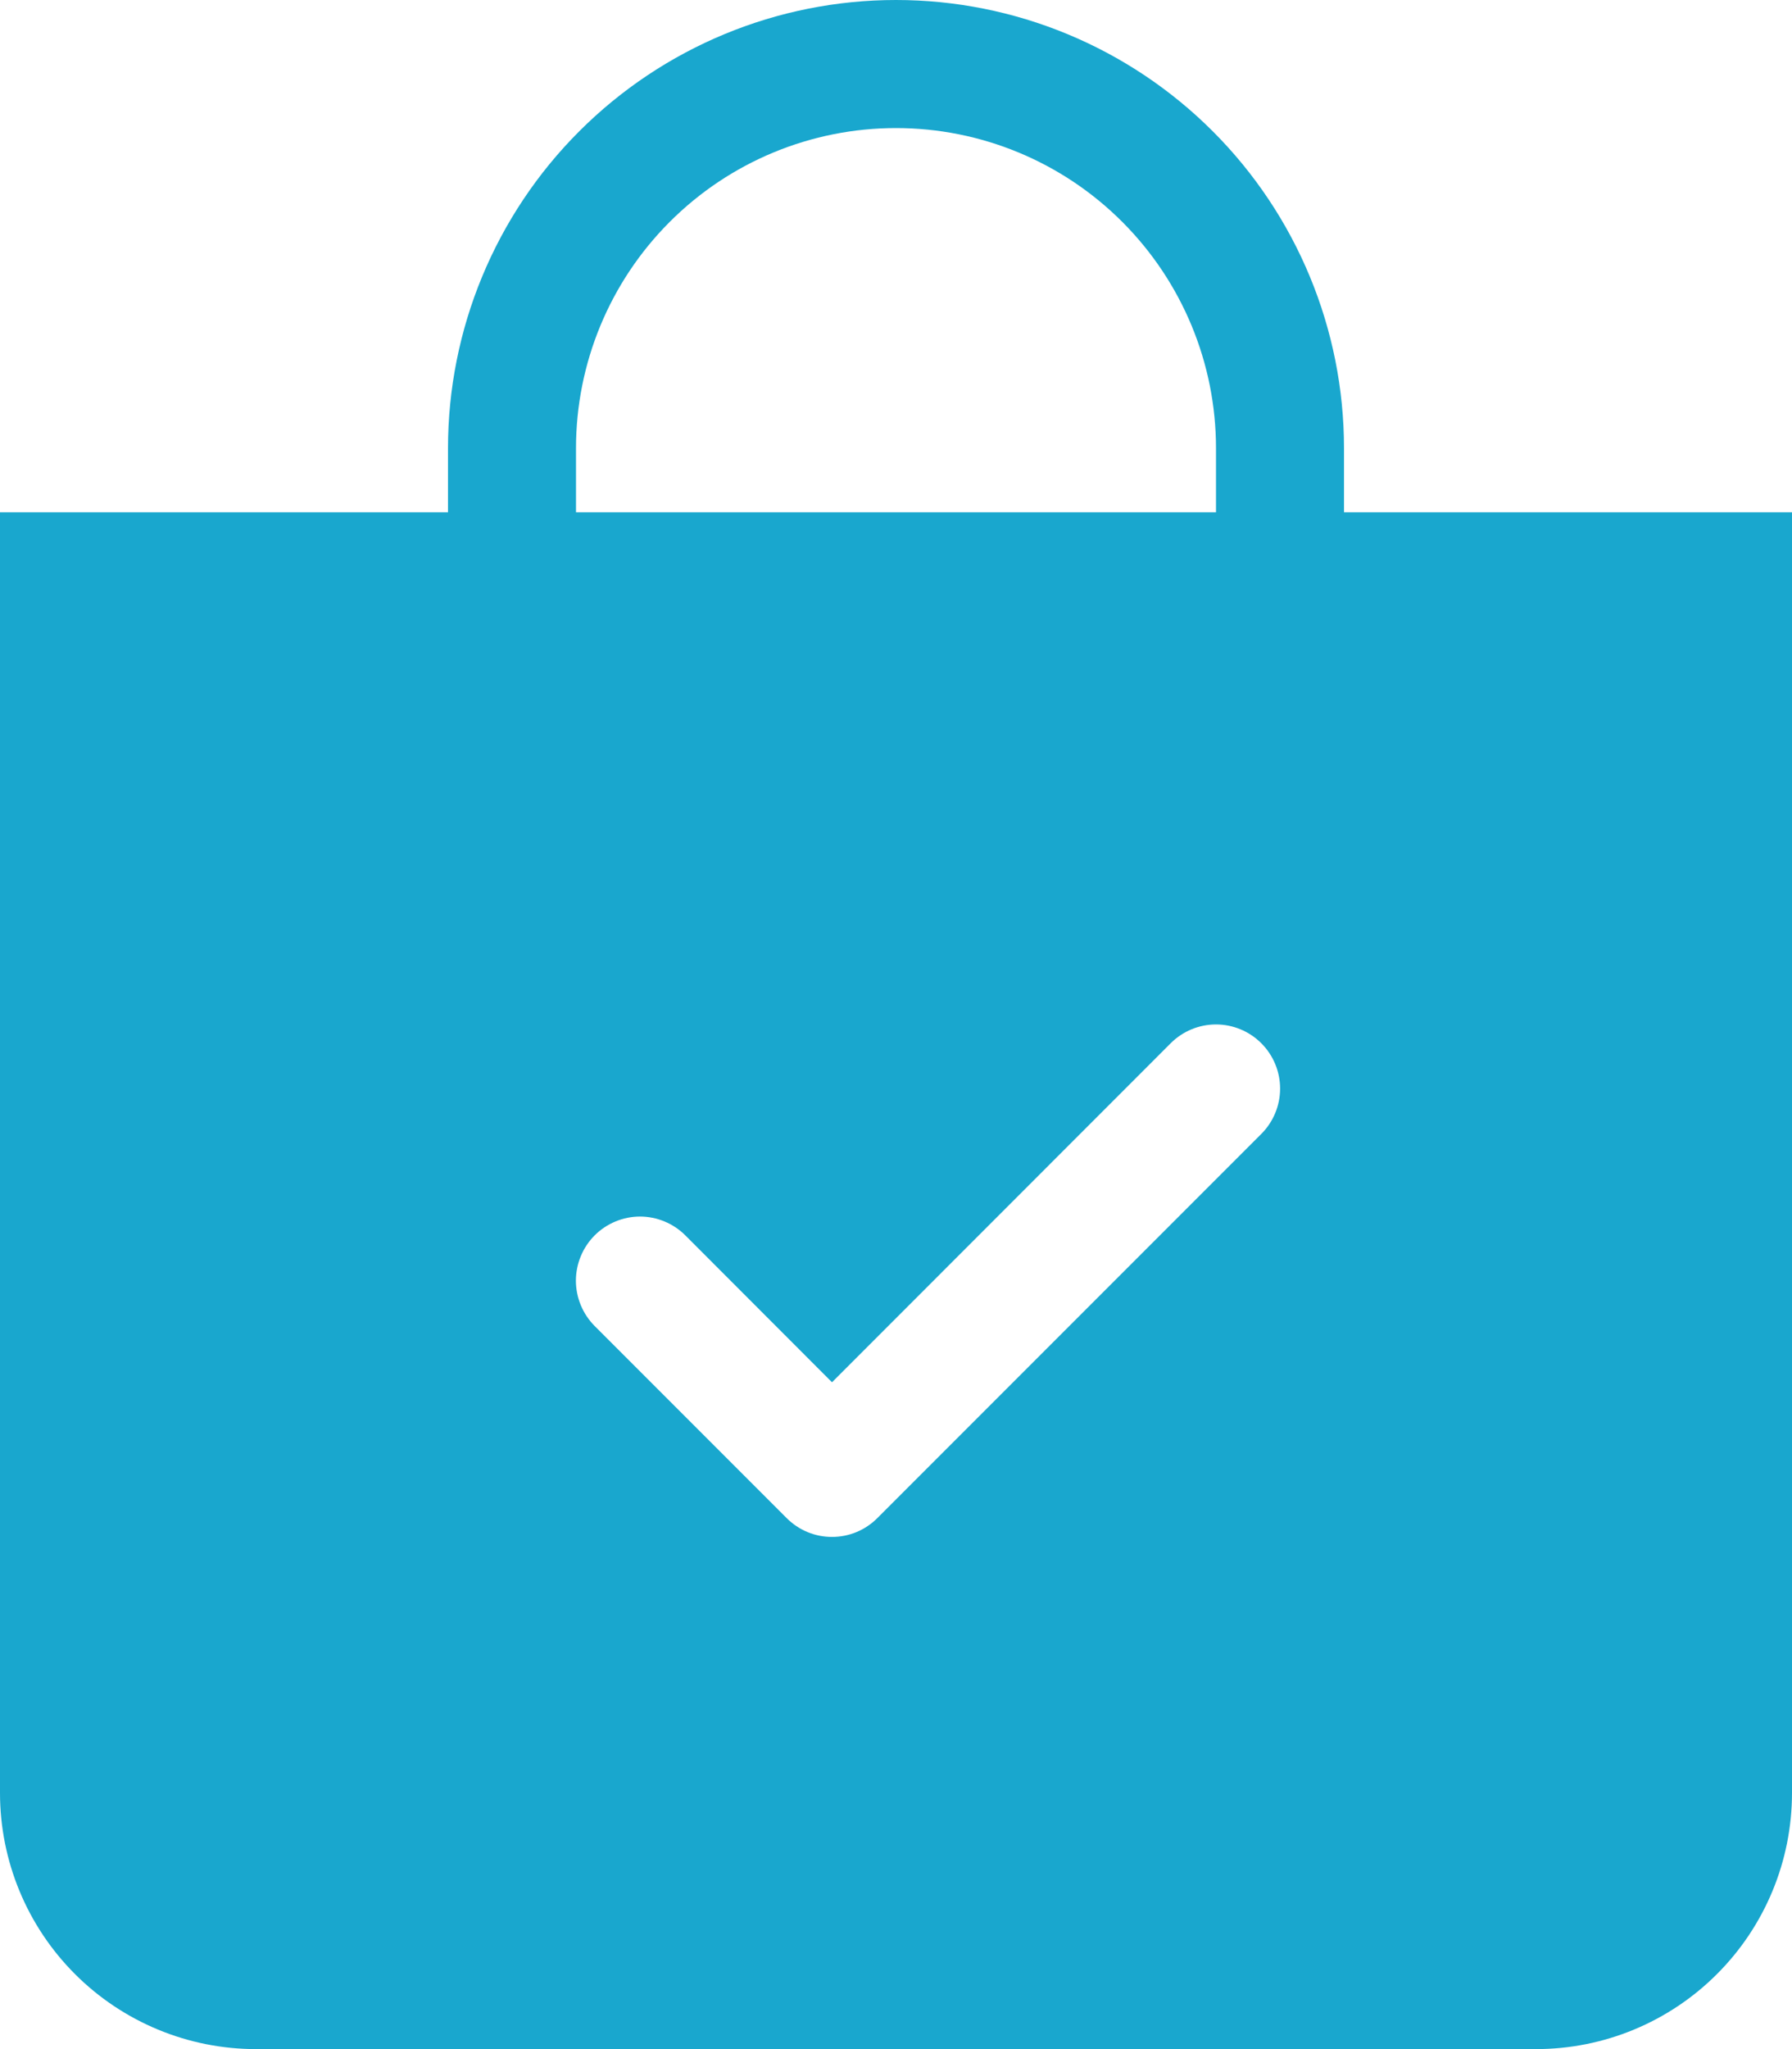 <svg width="35" height="40" viewBox="0 0 35 40" fill="none" xmlns="http://www.w3.org/2000/svg">
<path fill-rule="evenodd" clip-rule="evenodd" d="M23.75 8.75C23.75 7.092 23.091 5.503 21.919 4.331C20.747 3.158 19.158 2.5 17.5 2.5C15.842 2.5 14.253 3.158 13.081 4.331C11.909 5.503 11.25 7.092 11.25 8.75V10H23.75V8.75ZM26.25 8.75V10H35V35C35 36.326 34.473 37.598 33.535 38.535C32.598 39.473 31.326 40 30 40H5C3.674 40 2.402 39.473 1.464 38.535C0.527 37.598 0 36.326 0 35V10H8.75V8.75C8.75 6.429 9.672 4.204 11.313 2.563C12.954 0.922 15.179 0 17.5 0C19.821 0 22.046 0.922 23.687 2.563C25.328 4.204 26.25 6.429 26.25 8.75ZM24.635 22.135C24.87 21.9 25.002 21.582 25.002 21.25C25.002 20.918 24.87 20.6 24.635 20.365C24.4 20.13 24.082 19.998 23.75 19.998C23.418 19.998 23.1 20.13 22.865 20.365L16.25 26.983L13.385 24.115C13.269 23.999 13.131 23.907 12.979 23.844C12.827 23.781 12.664 23.748 12.5 23.748C12.336 23.748 12.173 23.781 12.021 23.844C11.869 23.907 11.731 23.999 11.615 24.115C11.499 24.231 11.407 24.369 11.344 24.521C11.281 24.673 11.248 24.836 11.248 25C11.248 25.164 11.281 25.327 11.344 25.479C11.407 25.631 11.499 25.769 11.615 25.885L15.365 29.635C15.481 29.751 15.619 29.844 15.771 29.907C15.923 29.97 16.086 30.002 16.25 30.002C16.414 30.002 16.577 29.97 16.729 29.907C16.881 29.844 17.019 29.751 17.135 29.635L24.635 22.135Z" fill="#19A7CE"/>
</svg>
